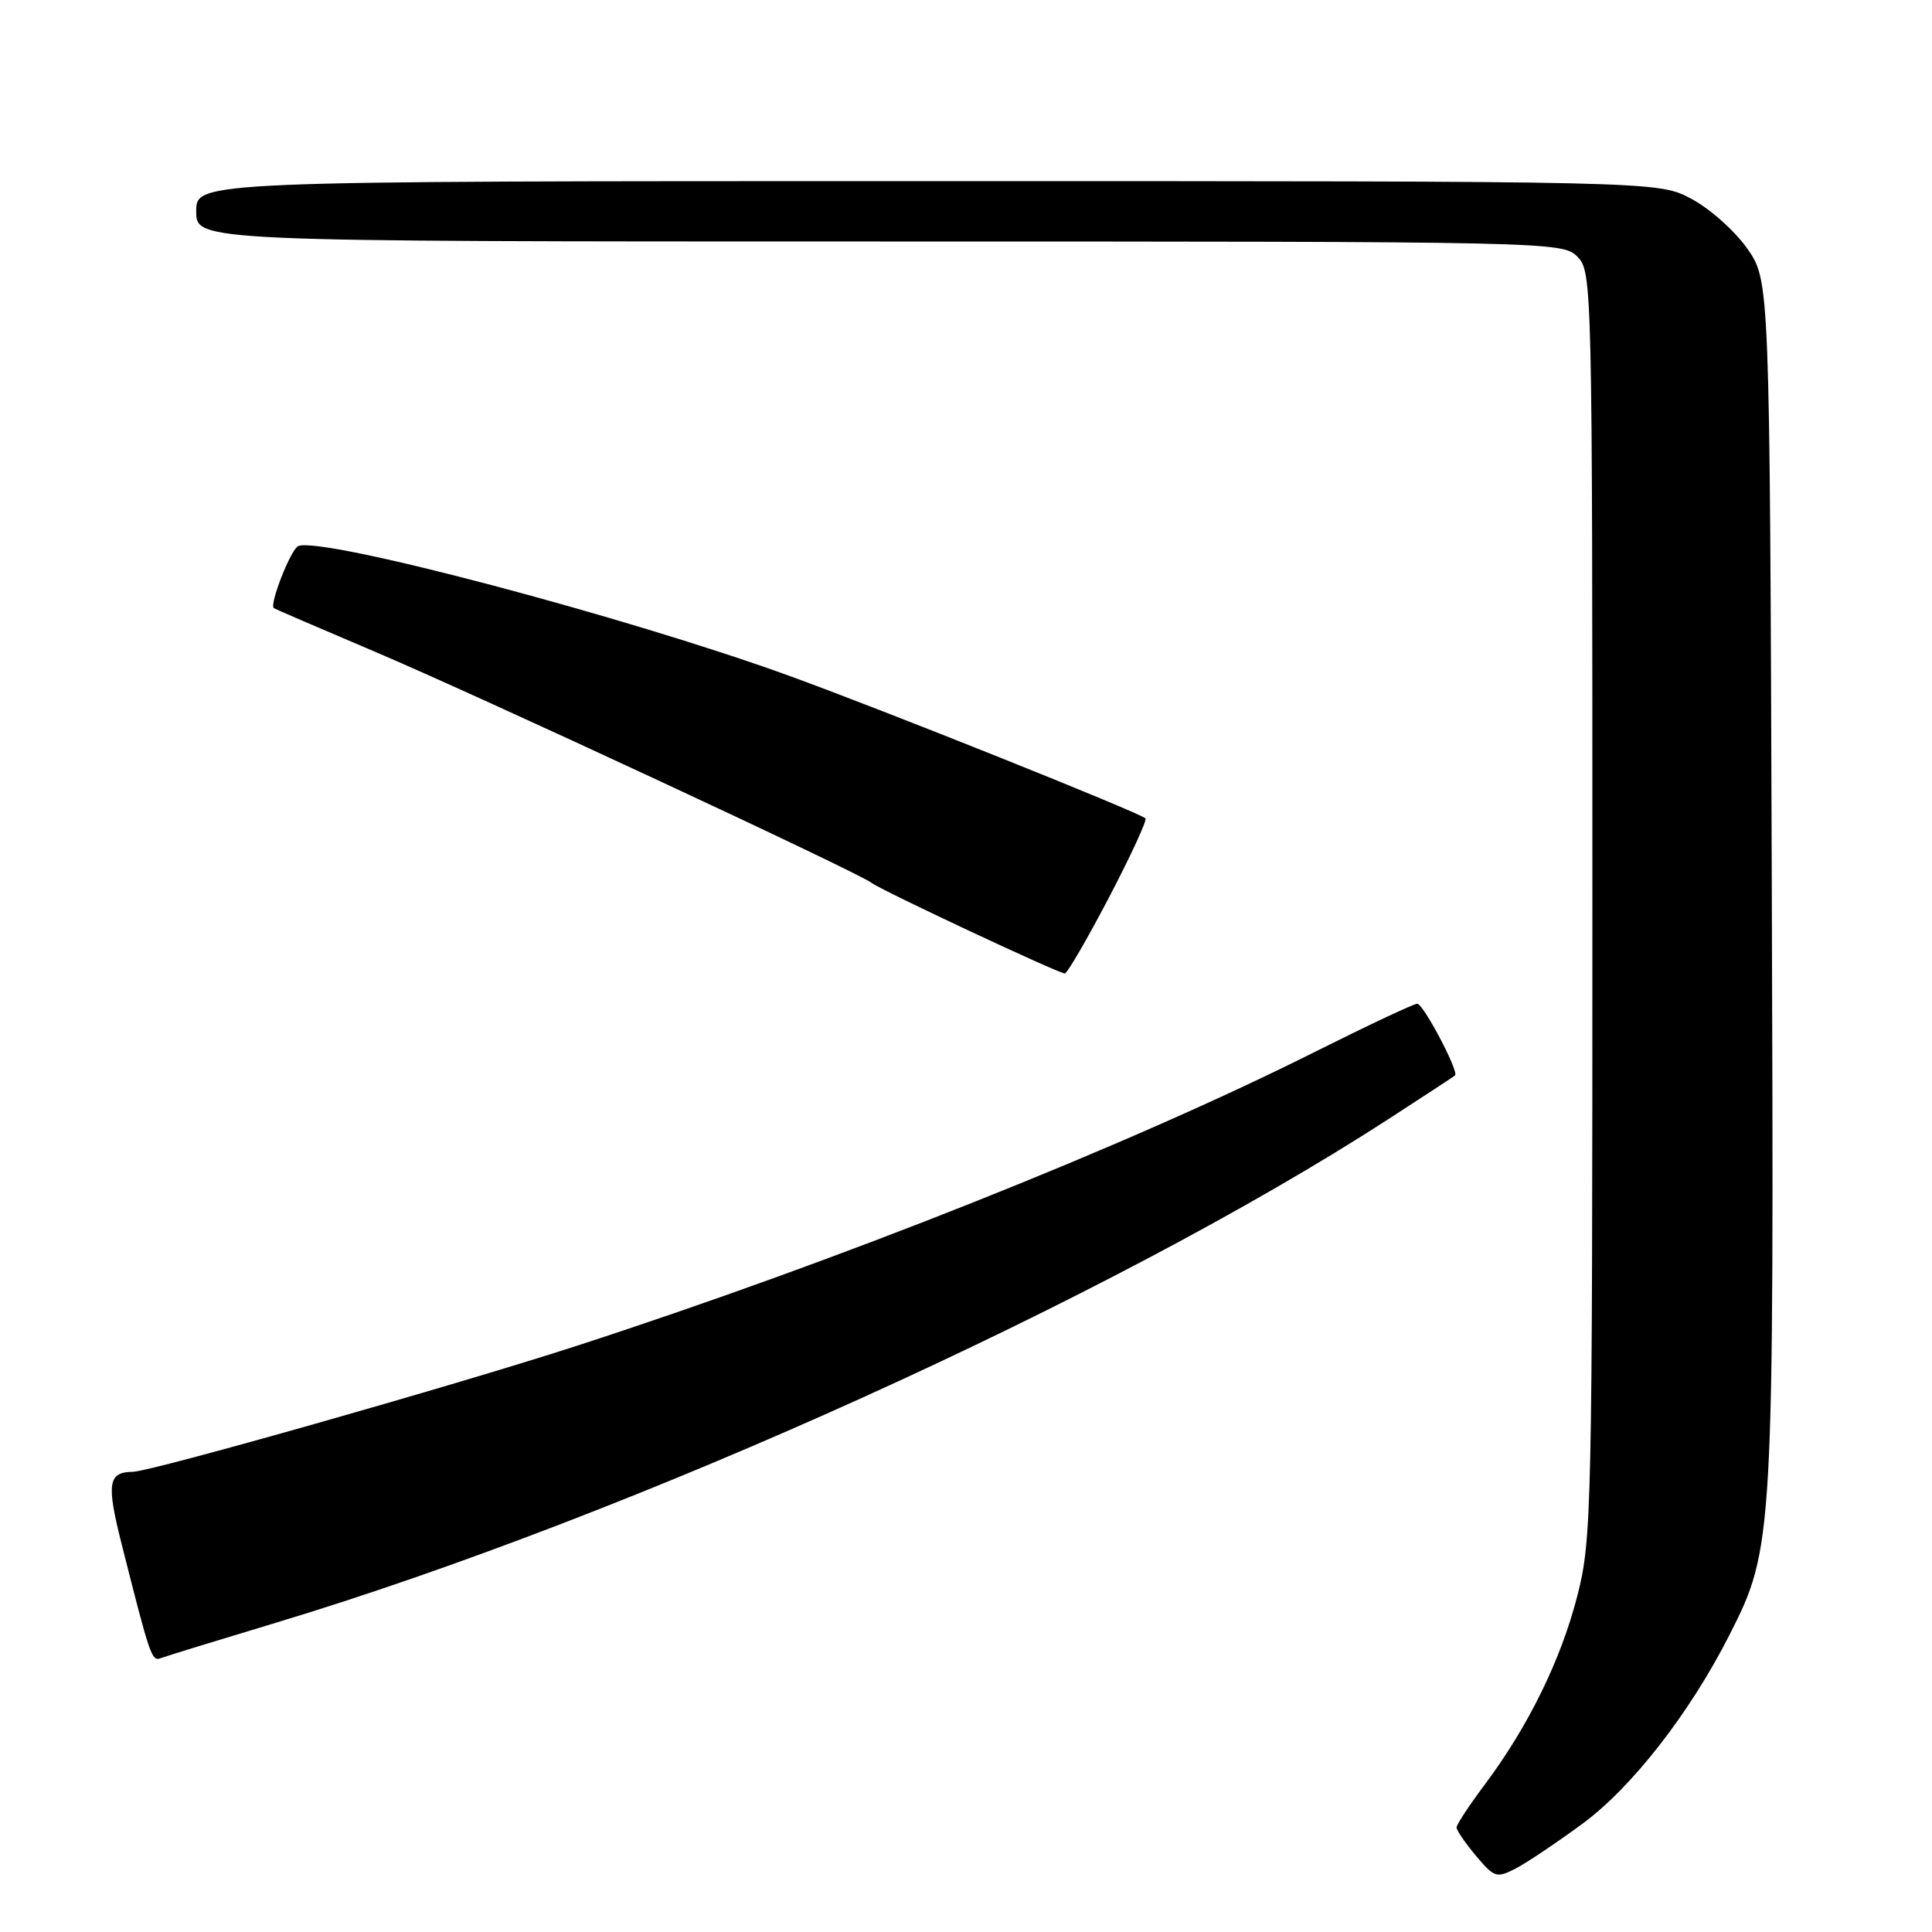 <?xml version="1.0" encoding="UTF-8" standalone="no"?>
<!DOCTYPE svg PUBLIC "-//W3C//DTD SVG 1.1//EN" "http://www.w3.org/Graphics/SVG/1.1/DTD/svg11.dtd" >
<svg xmlns="http://www.w3.org/2000/svg" xmlns:xlink="http://www.w3.org/1999/xlink" version="1.1" viewBox="0 0 256 256">
 <g >
 <path fill="currentColor"
d=" M 209.69 241.65 C 216.24 236.83 223.88 227.02 229.12 216.72 C 235.03 205.10 235.07 204.33 234.77 116.83 C 234.50 37.17 234.50 37.17 231.50 32.91 C 229.85 30.57 226.52 27.61 224.09 26.33 C 219.69 24.00 219.69 24.00 122.84 24.00 C 26.00 24.00 26.00 24.00 26.00 28.00 C 26.00 32.00 26.00 32.00 116.50 32.00 C 205.67 32.00 207.03 32.03 209.00 34.00 C 210.97 35.97 211.00 37.33 211.00 119.84 C 211.00 200.06 210.91 204.01 209.02 211.40 C 206.85 219.91 202.50 228.77 196.75 236.45 C 194.69 239.20 193.00 241.76 193.00 242.15 C 193.00 242.53 194.16 244.22 195.58 245.91 C 198.00 248.79 198.31 248.89 200.83 247.59 C 202.30 246.83 206.29 244.15 209.69 241.65 Z  M 36.50 215.04 C 83.85 200.76 147.36 172.01 184.00 148.27 C 188.68 145.24 192.63 142.65 192.80 142.50 C 193.35 142.01 188.60 133.00 187.79 133.00 C 187.34 133.00 181.22 135.88 174.19 139.40 C 149.40 151.83 110.90 167.14 76.20 178.40 C 59.92 183.67 20.06 194.98 17.61 195.02 C 14.32 195.06 14.09 196.54 16.10 204.53 C 19.91 219.62 20.10 220.17 21.31 219.71 C 21.96 219.46 28.80 217.36 36.50 215.04 Z  M 146.94 118.93 C 149.83 113.40 152.01 108.68 151.78 108.44 C 151.00 107.67 116.81 93.98 104.52 89.53 C 82.97 81.71 42.79 71.10 39.53 72.35 C 38.56 72.72 35.67 80.07 36.28 80.58 C 36.40 80.68 42.35 83.24 49.50 86.28 C 63.30 92.13 113.81 115.64 115.50 116.99 C 116.66 117.92 140.22 128.97 141.09 128.99 C 141.41 128.99 144.04 124.47 146.94 118.93 Z "/>
</g>
</svg>